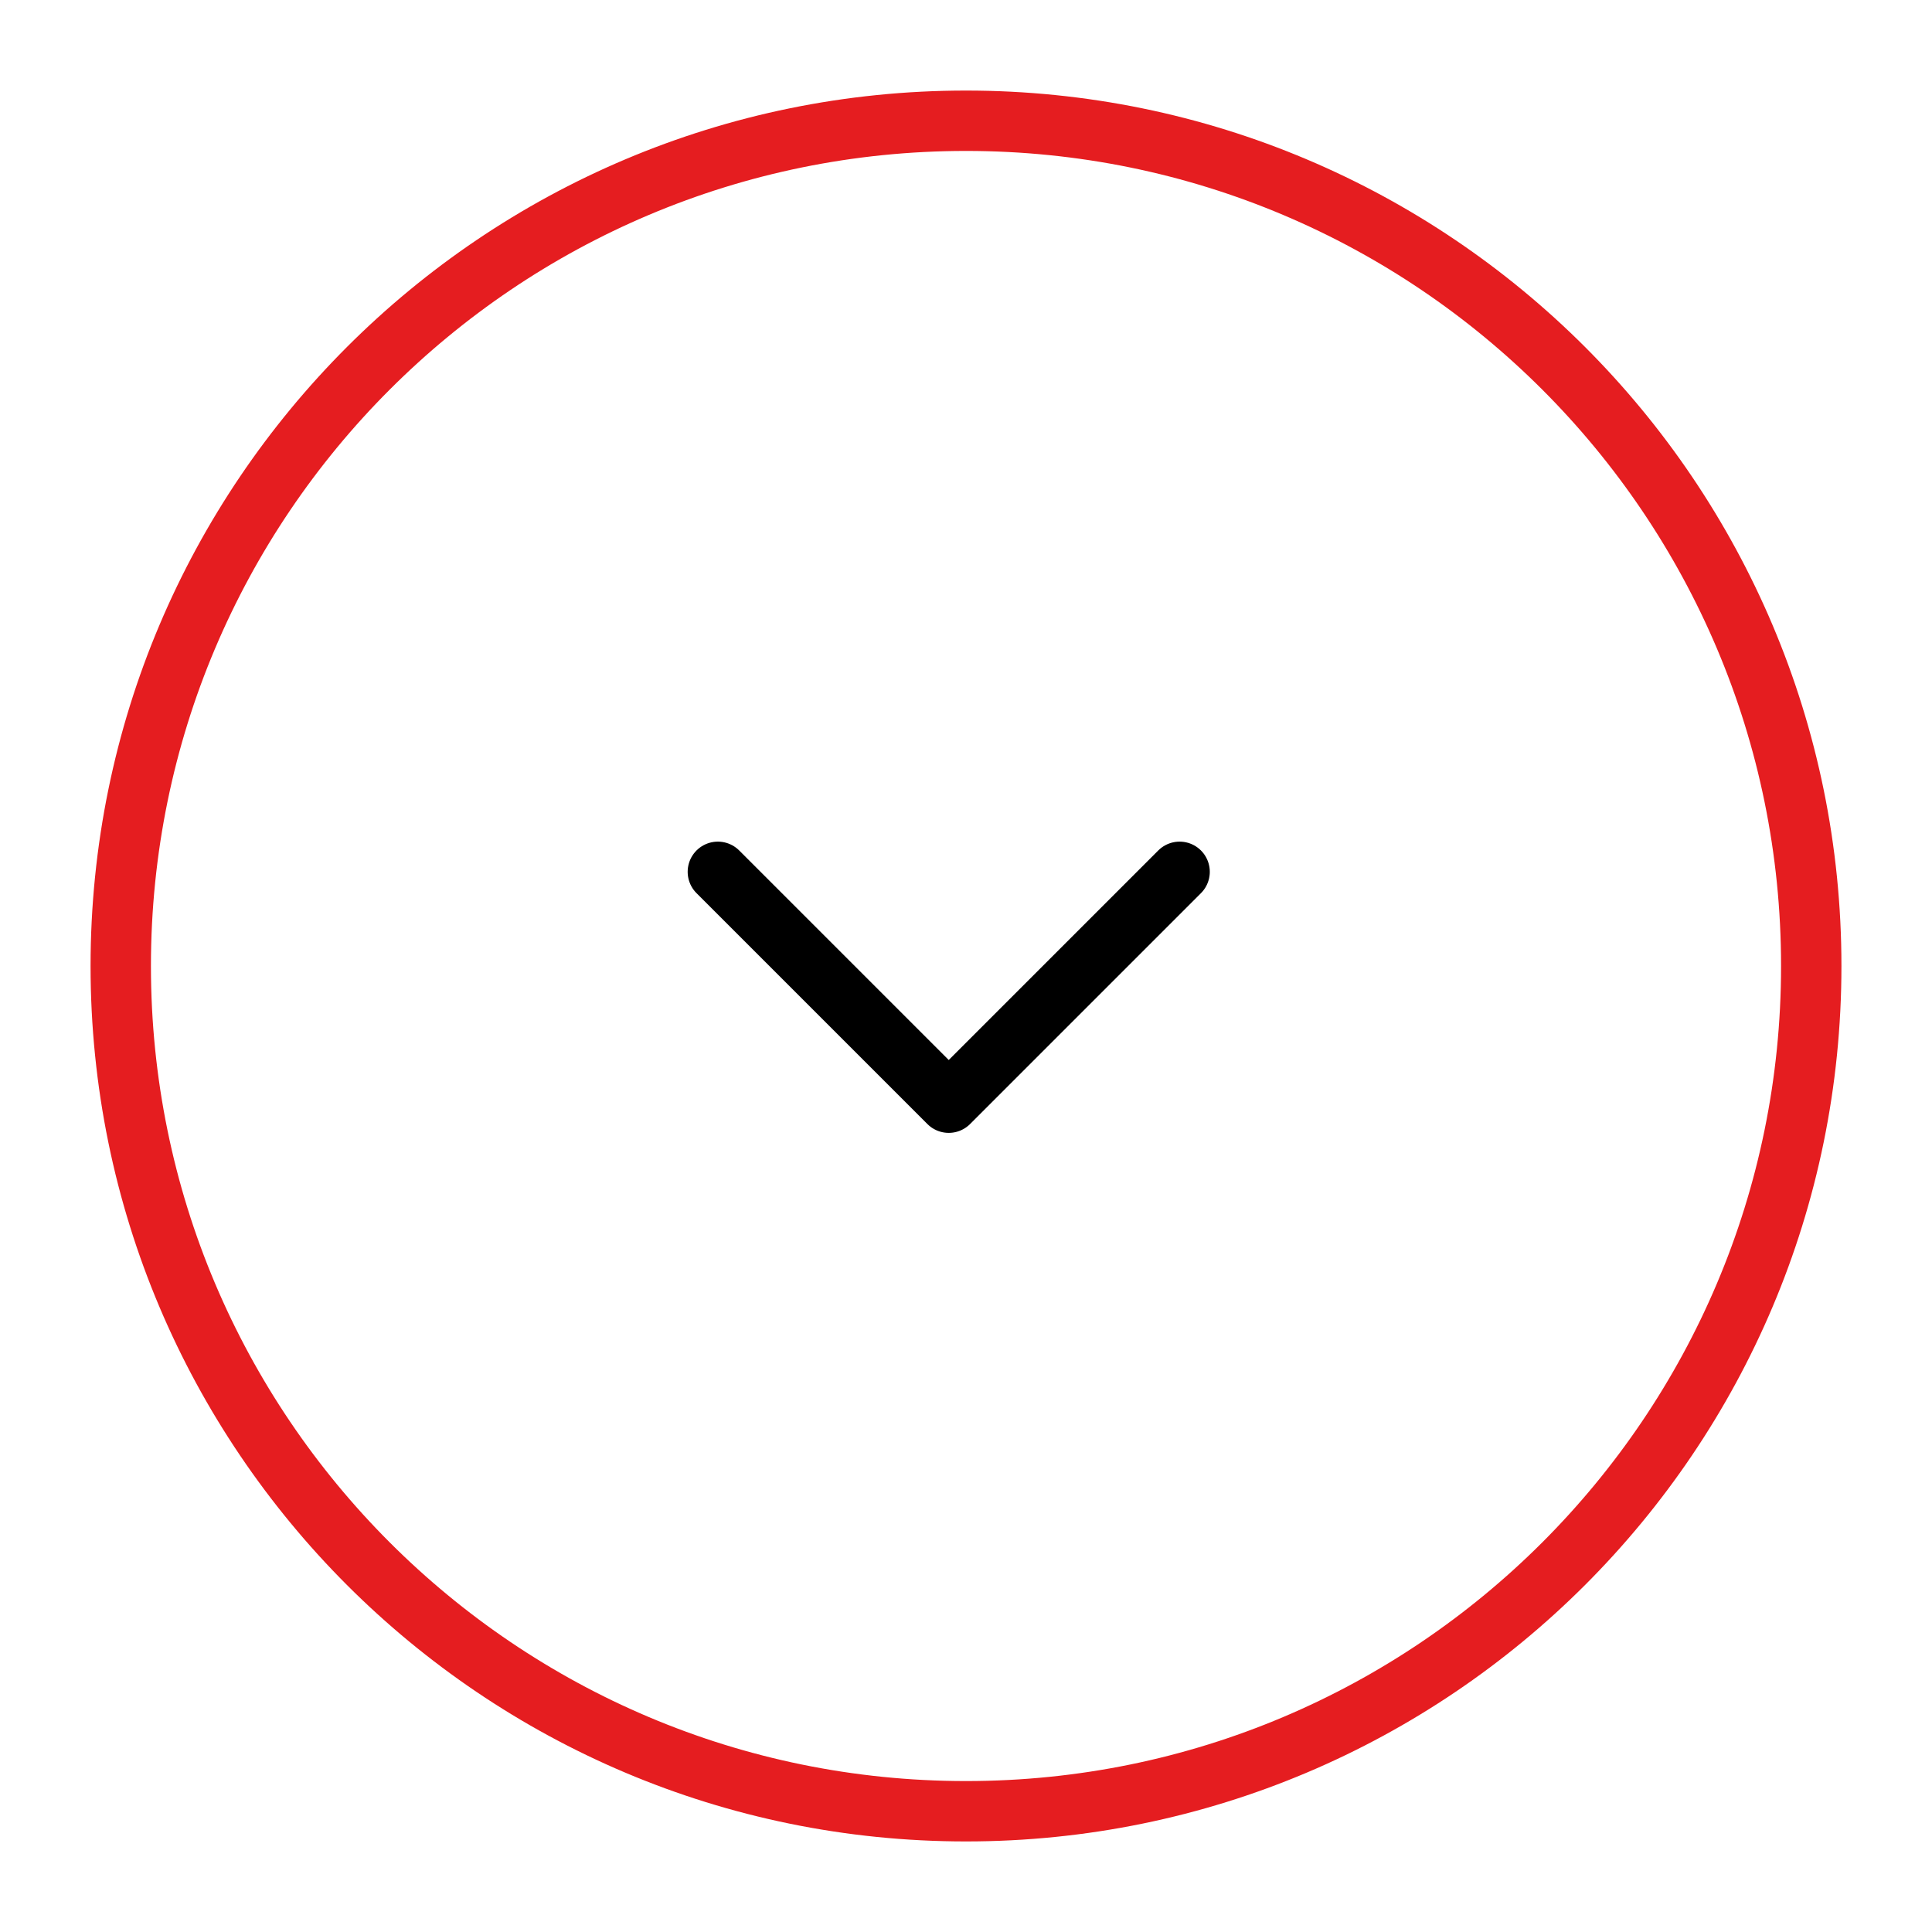 <svg width="16" height="16" viewBox="0 0 16 16" fill="none" xmlns="http://www.w3.org/2000/svg">
    <path d="M9.769 7.22L7.857 9.132L5.945 7.22" stroke="black" stroke-width="0.5" stroke-linecap="round" stroke-linejoin="round"/>
    <path d="M8 1C4.134 1 1 4.134 1 8C1 11.866 4.134 15 8 15C11.866 15 15 11.866 15 8C15 4.134 11.866 1 8 1Z" stroke="#E51D20" stroke-width="0.5" stroke-linecap="round" stroke-linejoin="round"/>
</svg>
